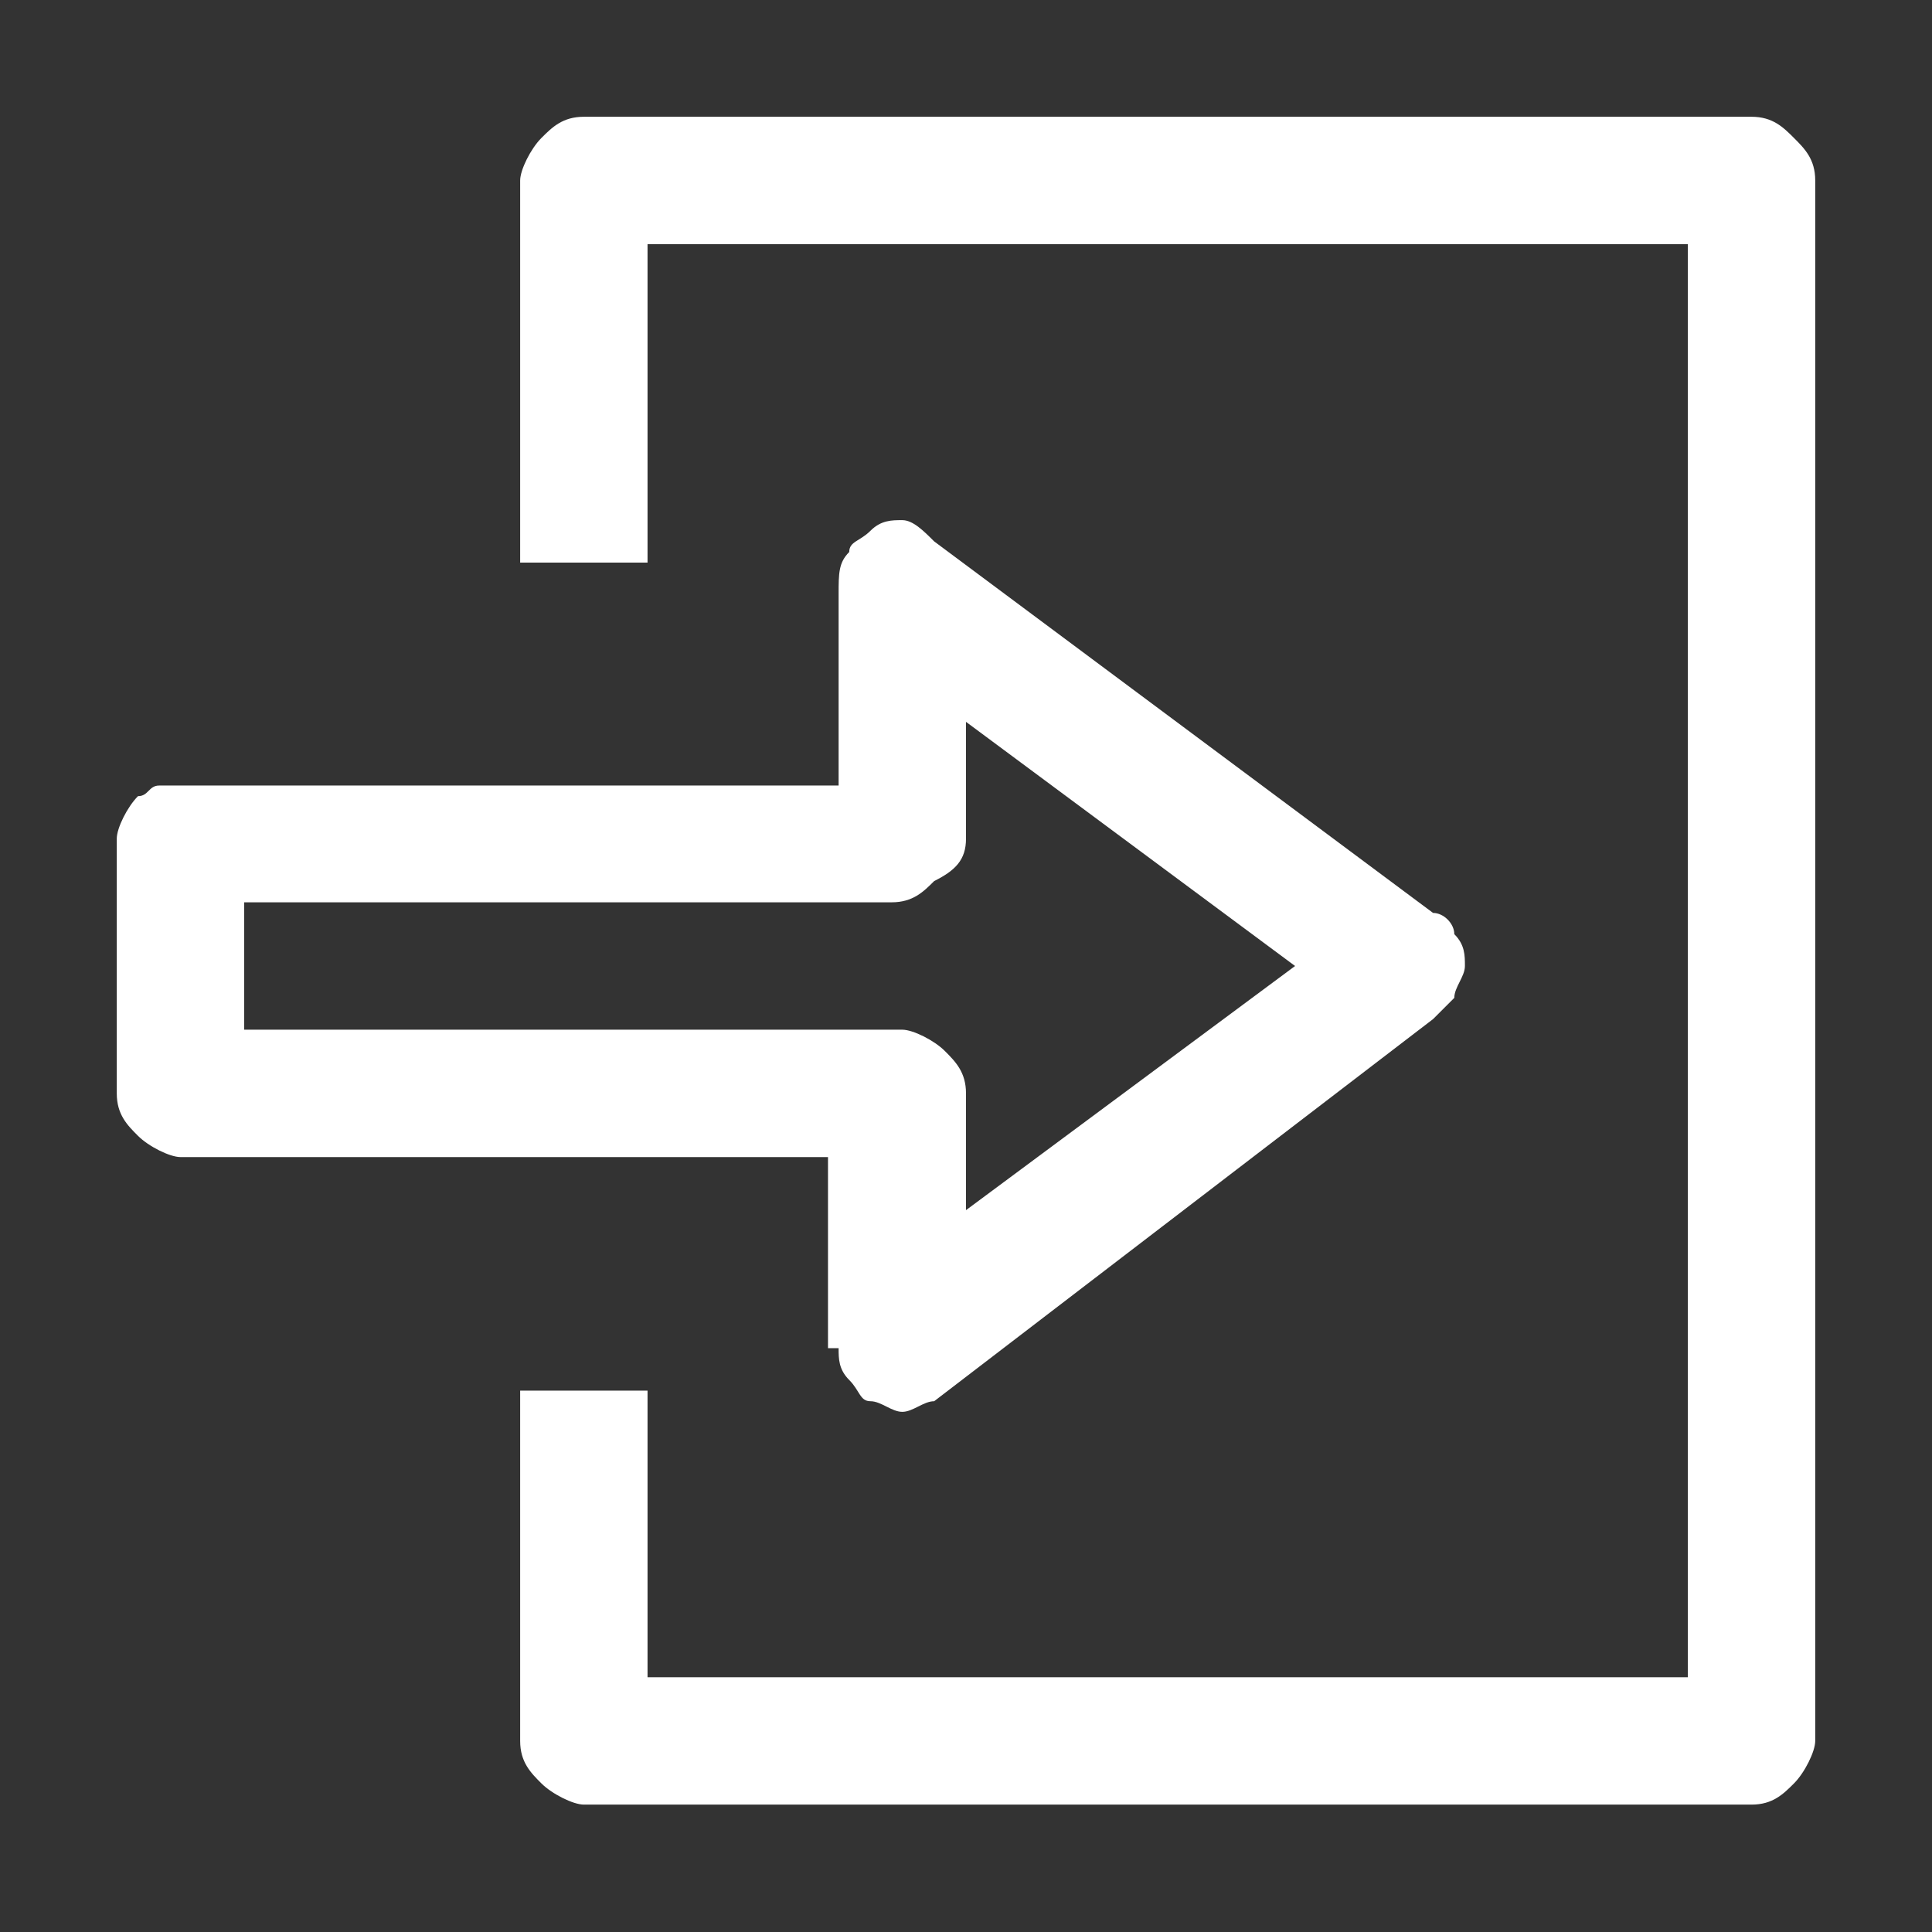 <?xml version="1.0" encoding="utf-8"?>
<!-- Generator: Adobe Illustrator 23.1.1, SVG Export Plug-In . SVG Version: 6.00 Build 0)  -->
<svg version="1.1" id="圖層_1" xmlns="http://www.w3.org/2000/svg" xmlns:xlink="http://www.w3.org/1999/xlink" x="0px" y="0px"
	 viewBox="0 0 18.2 18.2" style="enable-background:new 0 0 18.2 18.2;" xml:space="preserve">
<rect x="0" y="0" width="18.2" height="18.2" fill="#333333" stroke="none"/>
<style type="text/css">
	.st0{clip-path:url(#SVGID_2_);}
	.st1{fill:#FFFFFF;}
	.st2{clip-path:url(#SVGID_4_);}
	.st3{clip-path:url(#SVGID_6_);}
</style>
<g>
	<defs>
		<rect id="SVGID_1_" x="1.1" y="1.1" width="16" height="16"/>
	</defs>
	<clipPath id="SVGID_2_">
		<use xlink:href="#SVGID_1_"  style="overflow:visible;"/>
	</clipPath>
	<g class="st0">
		<path class="st1" d="M16.5,1.1h-11c-0.2,0-0.3,0.1-0.4,0.2C5,1.4,4.9,1.6,4.9,1.7v3.6h1.2v-3h9.8v13.5H6.1v-2.7H4.9v3.3
			c0,0.2,0.1,0.3,0.2,0.4c0.1,0.1,0.3,0.2,0.4,0.2h11c0.2,0,0.3-0.1,0.4-0.2c0.1-0.1,0.2-0.3,0.2-0.4V1.7c0-0.2-0.1-0.3-0.2-0.4
			C16.8,1.2,16.7,1.1,16.5,1.1z"/>
		<path class="st1" d="M7.9,12.7c0,0.1,0,0.2,0.1,0.3c0.1,0.1,0.1,0.2,0.2,0.2s0.2,0.1,0.3,0.1c0.1,0,0.2-0.1,0.3-0.1l4.7-3.6
			c0.1-0.1,0.1-0.1,0.2-0.2c0-0.1,0.1-0.2,0.1-0.3s0-0.2-0.1-0.3c0-0.1-0.1-0.2-0.2-0.2L8.8,5.1C8.7,5,8.6,4.9,8.5,4.9
			c-0.1,0-0.2,0-0.3,0.1C8.1,5.1,8,5.1,8,5.2C7.9,5.3,7.9,5.4,7.9,5.6v1.8H1.7c-0.1,0-0.2,0-0.2,0c-0.1,0-0.1,0.1-0.2,0.1
			C1.2,7.6,1.1,7.8,1.1,7.9v2.4c0,0.2,0.1,0.3,0.2,0.4c0.1,0.1,0.3,0.2,0.4,0.2h6.1V12.7z M2.3,9.7V8.5h6.1c0.2,0,0.3-0.1,0.4-0.2
			C9,8.2,9.1,8.1,9.1,7.9V6.8l3.1,2.3l-3.1,2.3v-1.1c0-0.2-0.1-0.3-0.2-0.4C8.8,9.8,8.6,9.7,8.5,9.7H2.3z"/>
	</g>
</g>
</svg>
